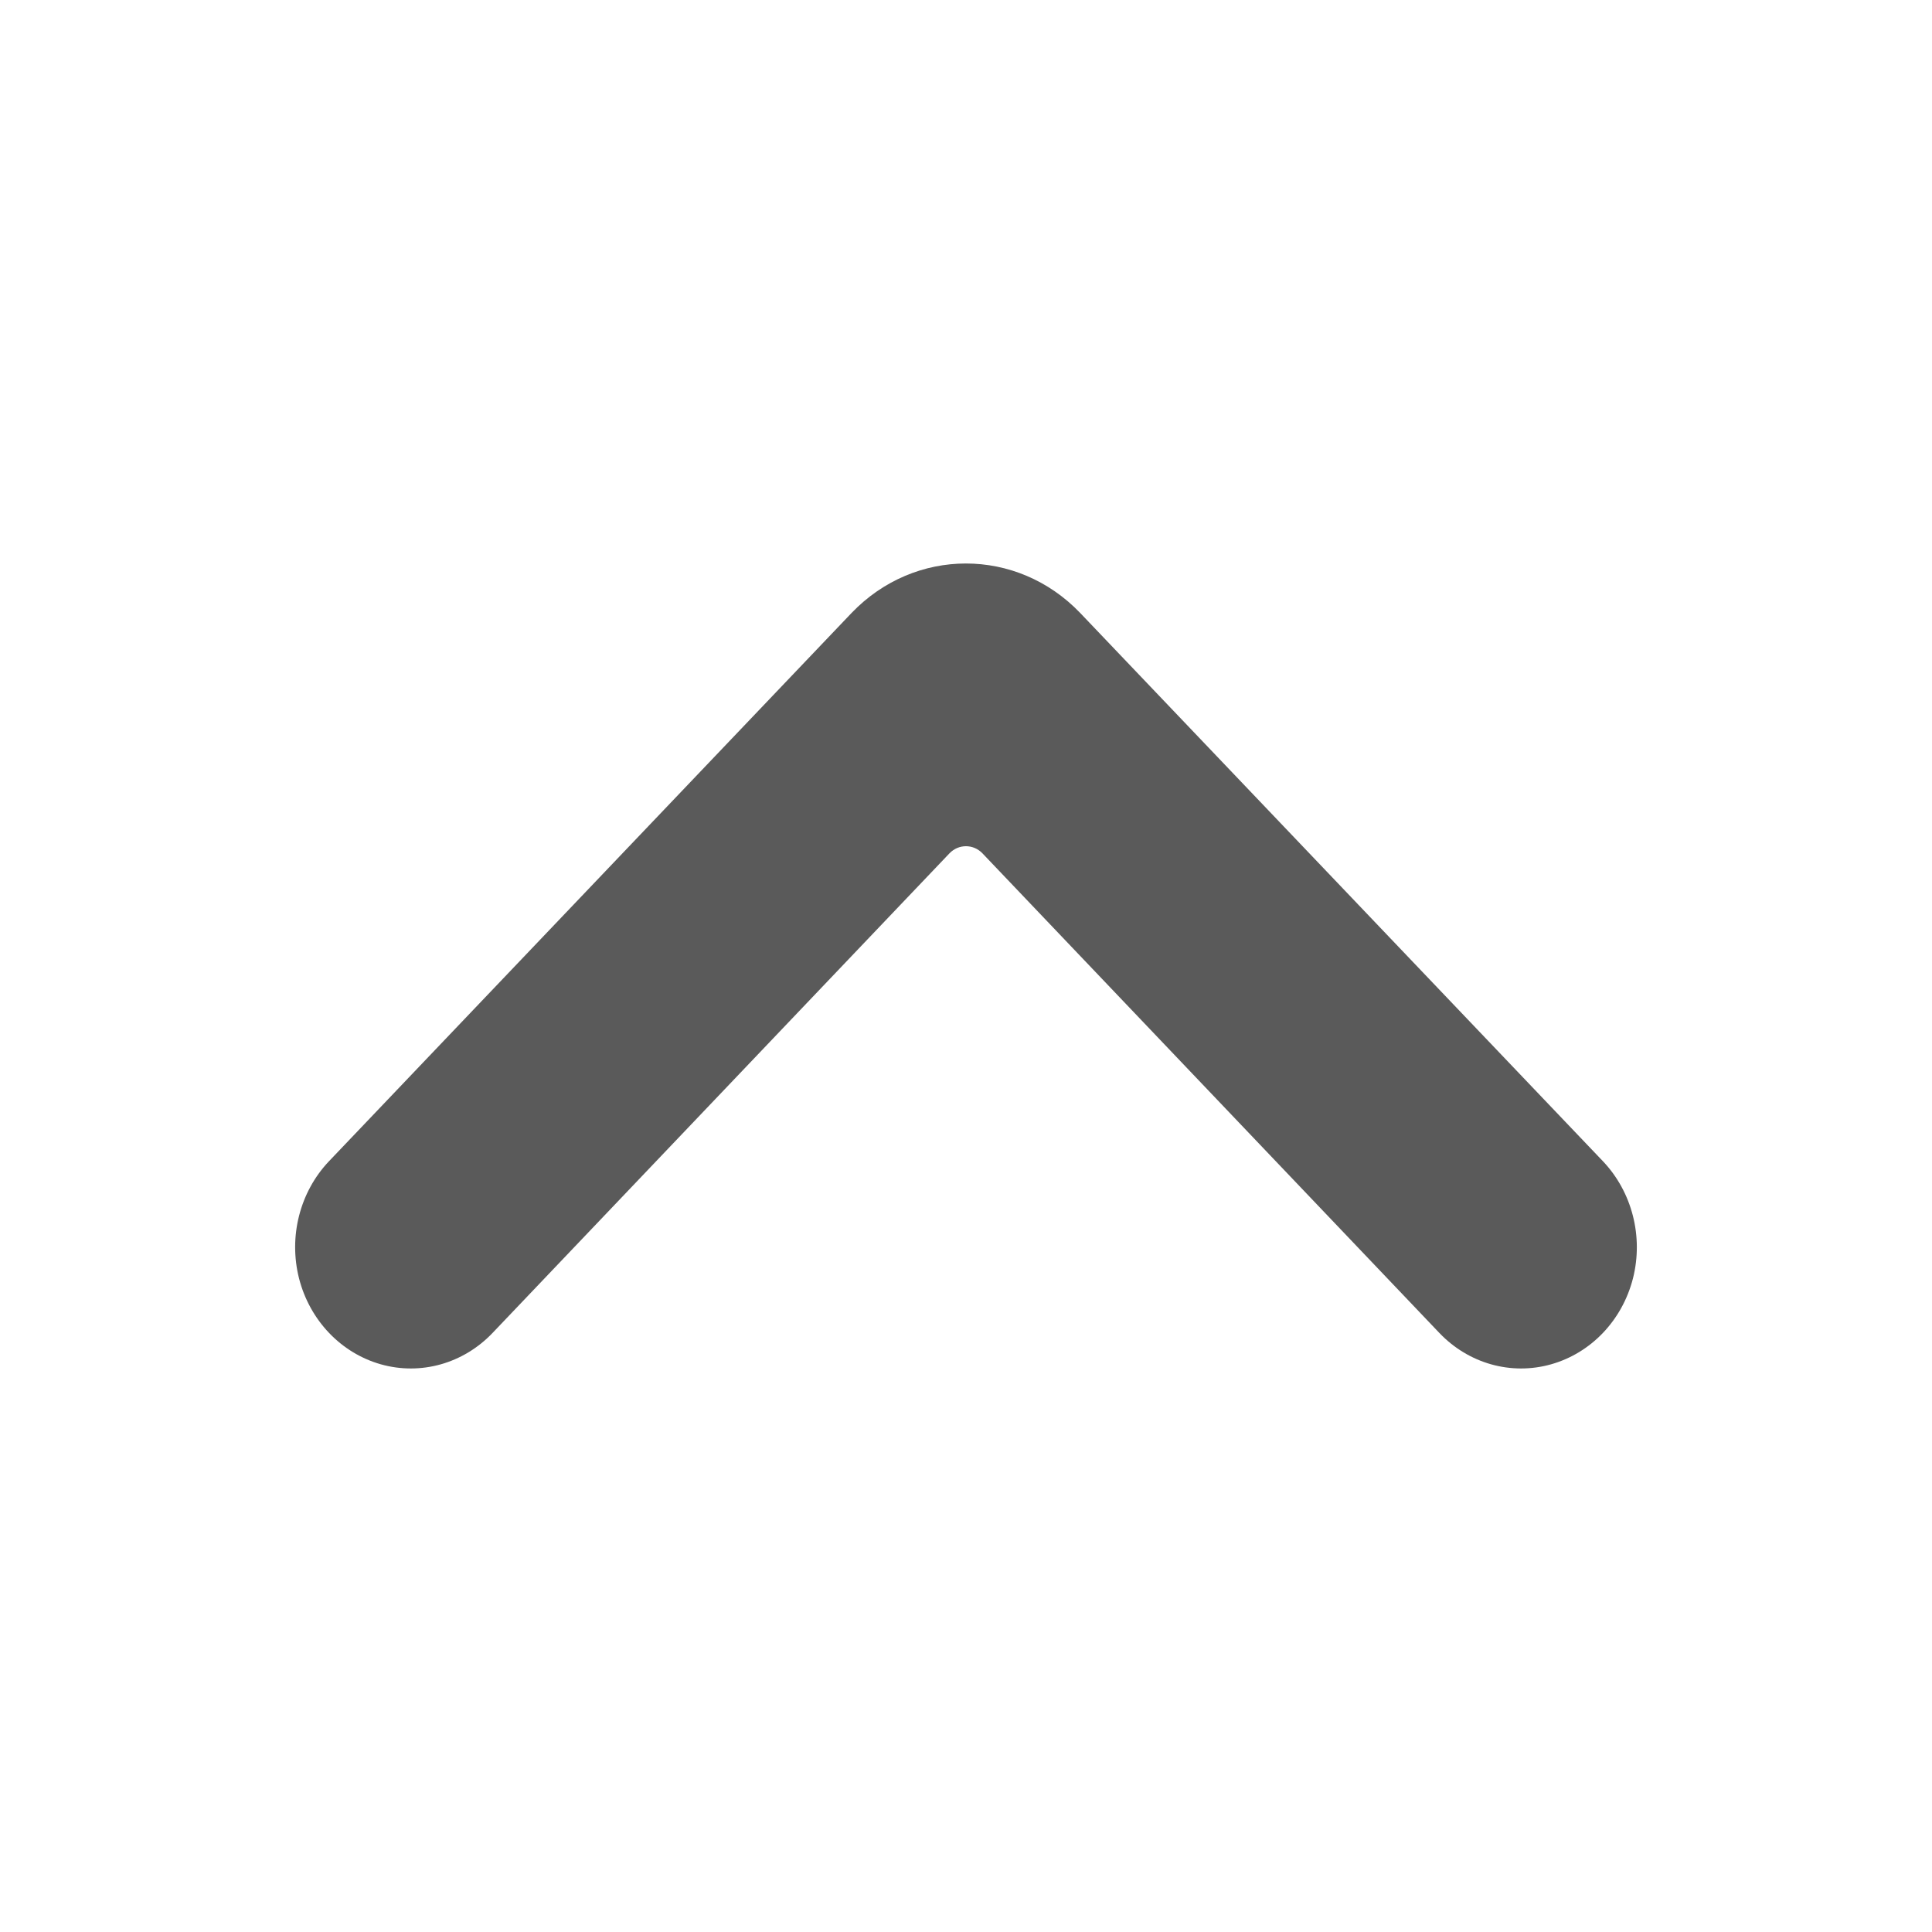 <svg width="24" height="24" viewBox="0 0 24 24" fill="none" xmlns="http://www.w3.org/2000/svg">
<g id="chevron_up">
<path id="Shape" fill-rule="evenodd" clip-rule="evenodd" d="M4.087 14.425L10.578 7.615C11.364 6.795 12.634 6.795 13.419 7.615L19.912 14.425C20.275 14.807 20.417 15.362 20.285 15.882C20.151 16.403 19.764 16.808 19.268 16.948C18.772 17.088 18.243 16.939 17.88 16.558L12.203 10.599C12.09 10.483 11.909 10.483 11.796 10.599L6.119 16.558C5.756 16.939 5.227 17.088 4.731 16.948C4.236 16.808 3.849 16.403 3.715 15.882C3.583 15.362 3.724 14.807 4.087 14.425Z" fill="#5A5A5A"/>
</g>
</svg>
